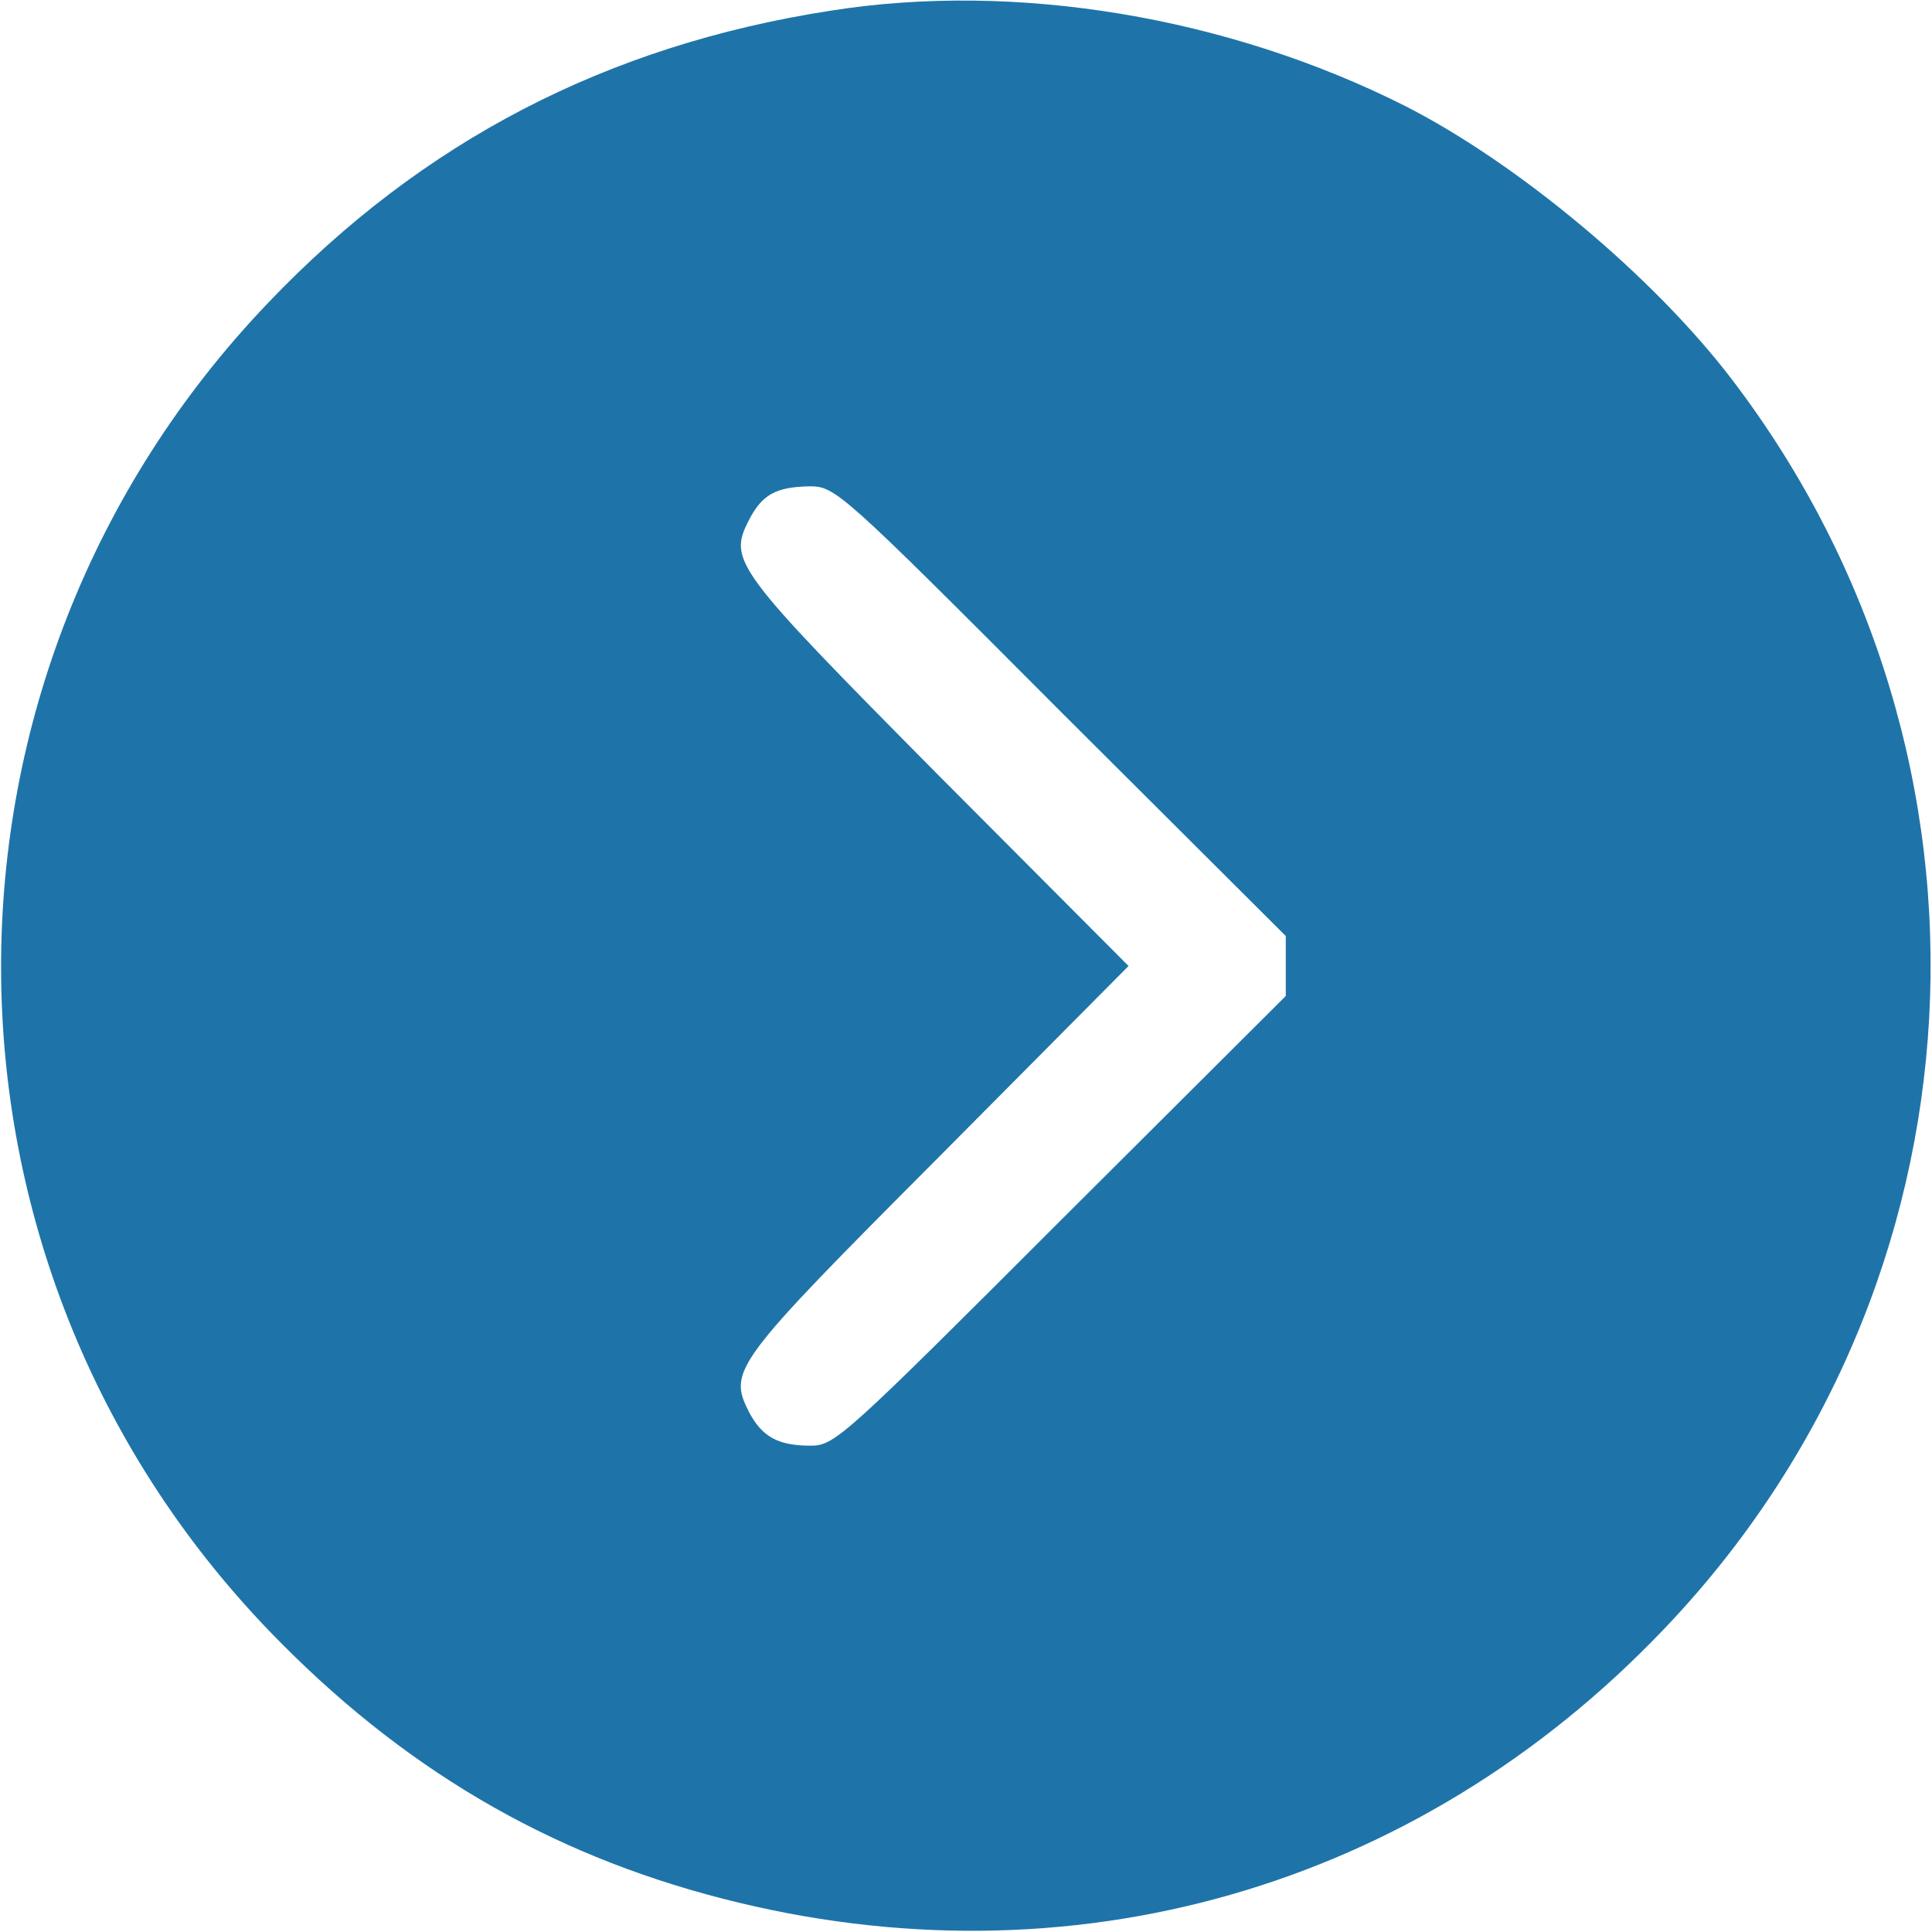 <?xml version="1.0" standalone="no"?>
<!DOCTYPE svg PUBLIC "-//W3C//DTD SVG 20010904//EN"
 "http://www.w3.org/TR/2001/REC-SVG-20010904/DTD/svg10.dtd">
<svg version="1.0" xmlns="http://www.w3.org/2000/svg"
 width="290pt" height="290pt" viewBox="0 0 290 290"
 preserveAspectRatio="xMidYMid meet">
<g transform="translate(0,290) scale(0.1,-0.1)"
fill="#1E74A9" stroke="none" >
<path  d="M1247 2884 c-336 -52 -613 -196 -844 -438 -536 -560 -535 -1438 2
-1995 196 -203 415 -333 680 -401 520 -134 1041 15 1412 404 493 515 536 1308
103 1876 -118 155 -322 325 -491 411 -266 134 -584 187 -862 143z m345 -1052
l338 -337 0 -45 0 -45 -338 -337 c-325 -325 -339 -338 -375 -338 -49 0 -73 13
-93 51 -31 62 -23 73 284 381 l286 288 -286 287 c-306 309 -315 321 -284 382
20 39 41 50 91 51 39 0 46 -6 377 -338z"/>
</g>
</svg>
